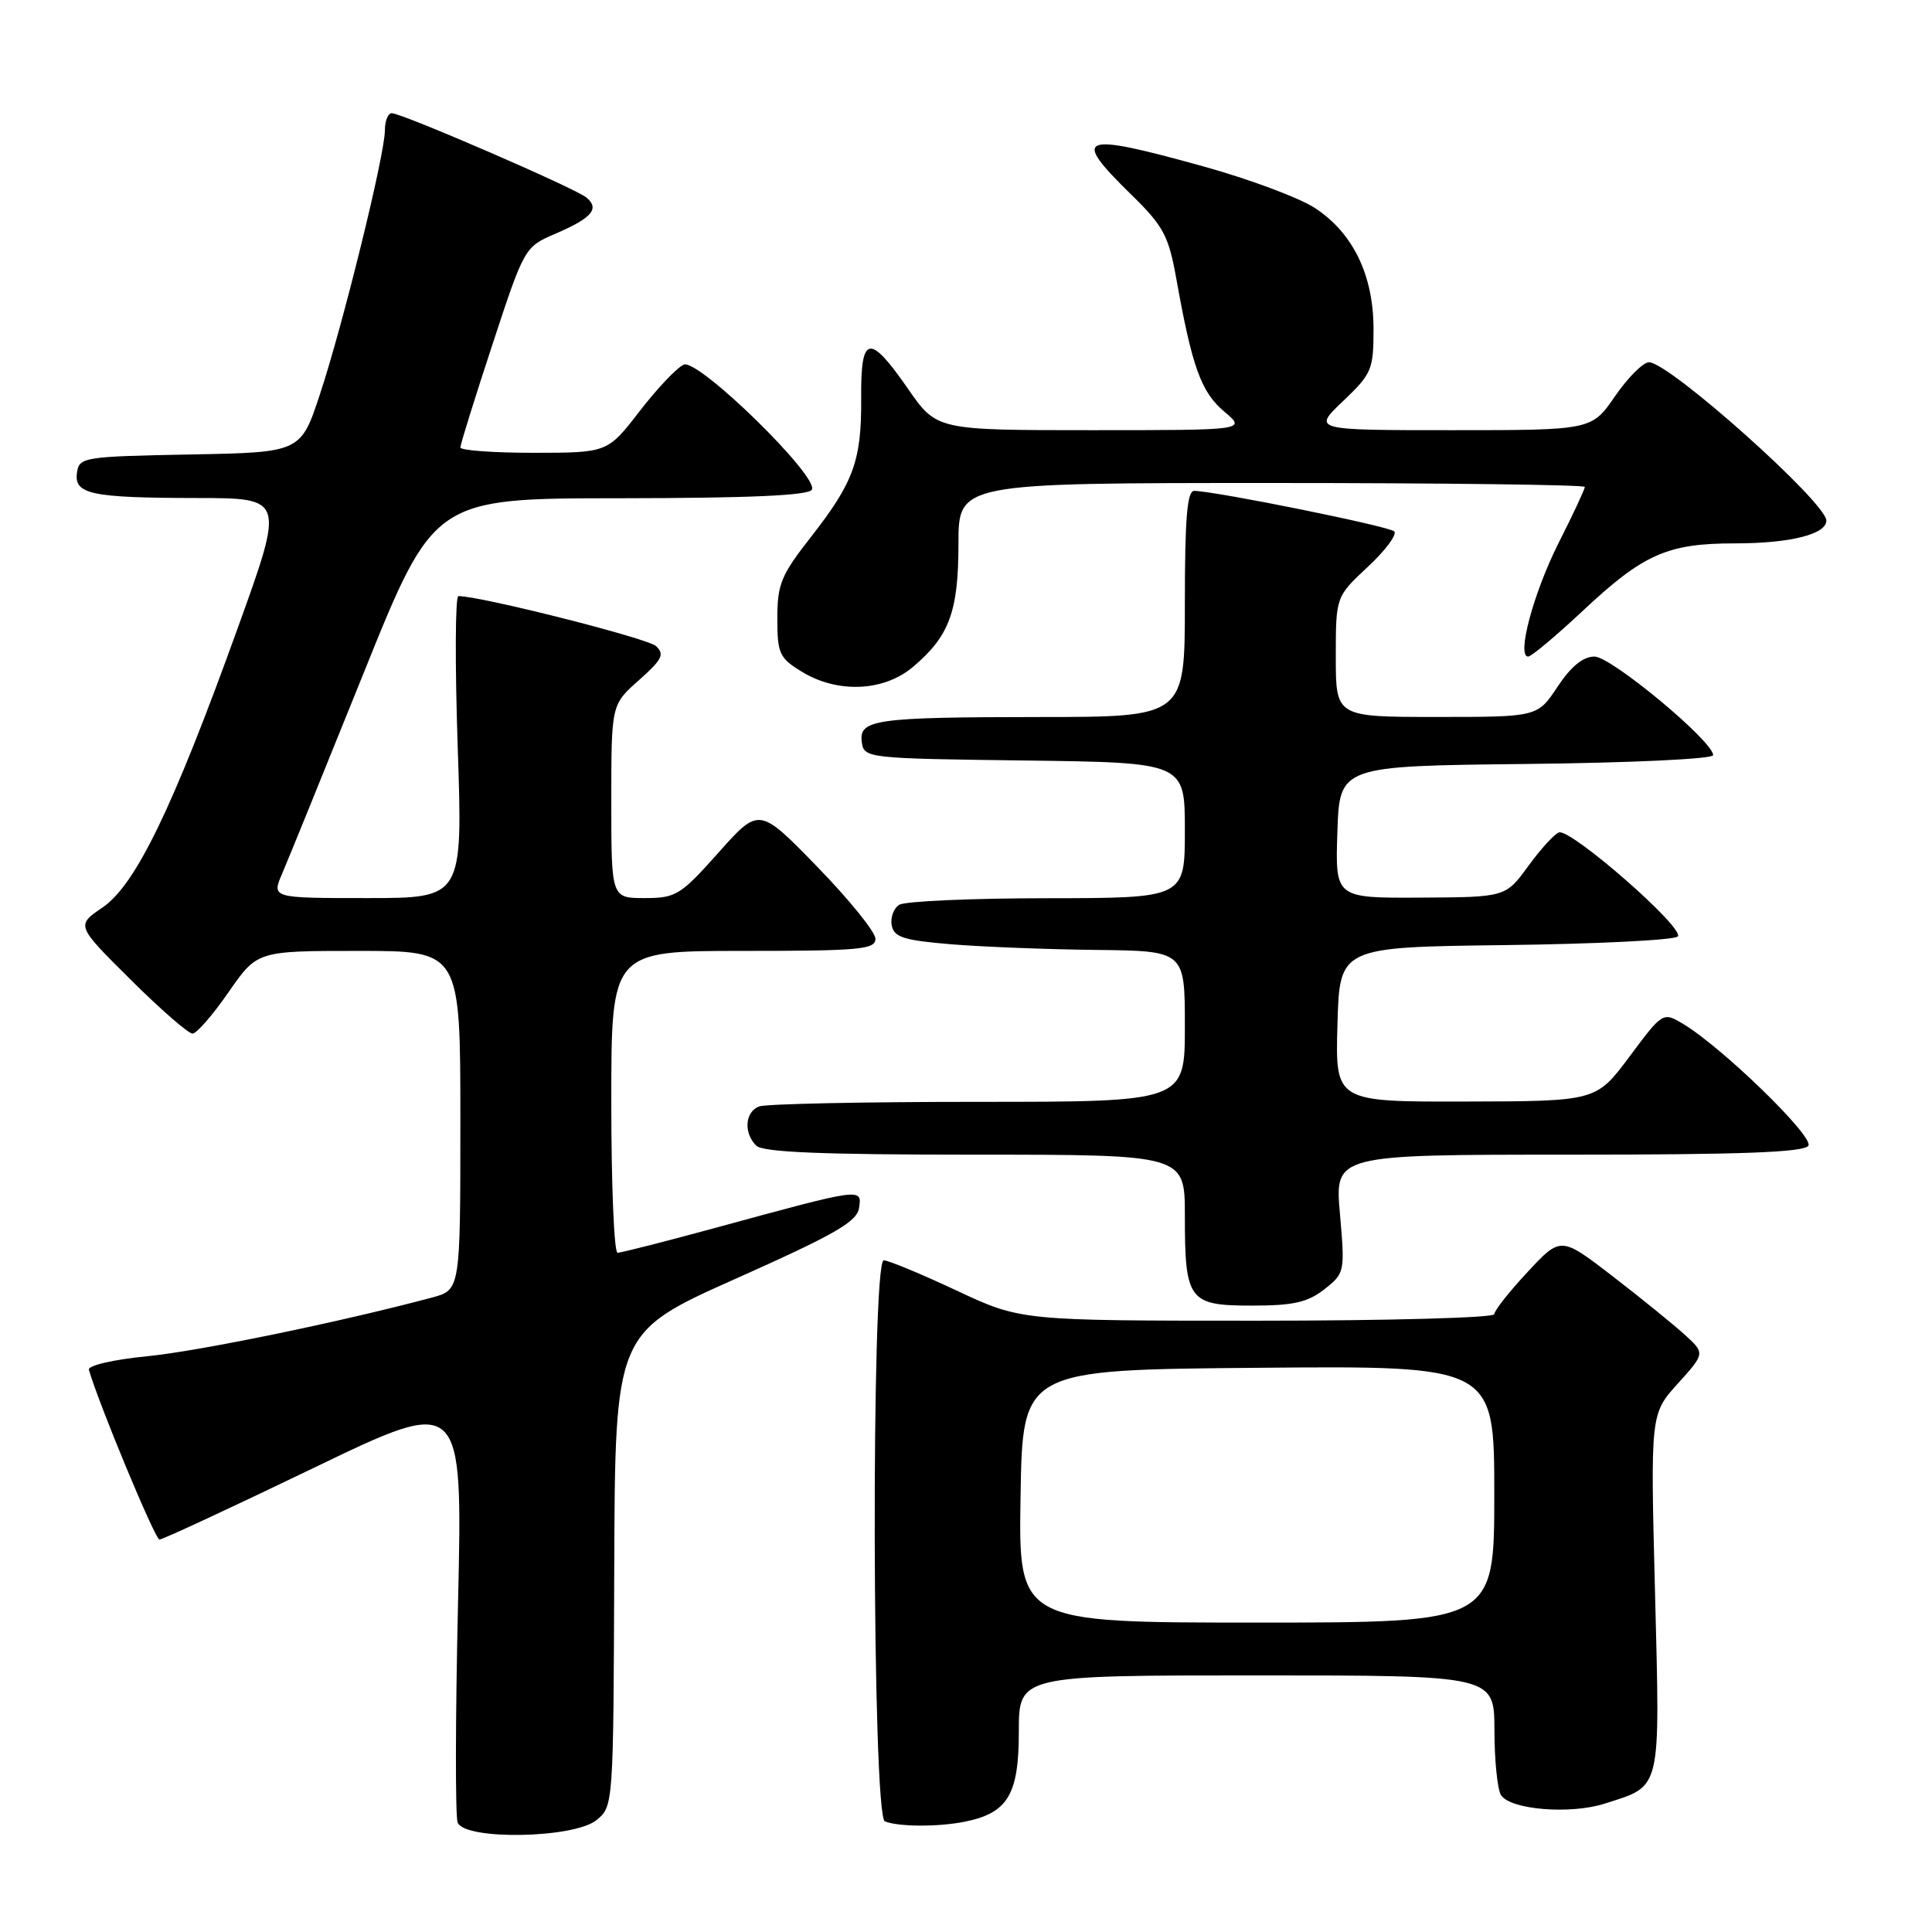 <?xml version="1.0" encoding="UTF-8" standalone="no"?>
<!DOCTYPE svg PUBLIC "-//W3C//DTD SVG 1.1//EN" "http://www.w3.org/Graphics/SVG/1.1/DTD/svg11.dtd" >
<svg xmlns="http://www.w3.org/2000/svg" xmlns:xlink="http://www.w3.org/1999/xlink" version="1.1" viewBox="0 0 256 256">
 <g >
 <path fill="currentColor"
d=" M 79.03 241.18 C 81.27 239.36 81.28 239.25 81.39 207.96 C 81.50 176.57 81.50 176.57 97.50 169.43 C 110.65 163.56 113.56 161.89 113.83 160.05 C 114.23 157.39 114.29 157.38 95.08 162.62 C 88.25 164.48 82.29 166.00 81.83 166.00 C 81.37 166.00 81.00 157.00 81.00 146.00 C 81.00 126.00 81.00 126.00 98.50 126.00 C 113.94 126.00 116.00 125.81 116.00 124.39 C 116.00 123.50 112.53 119.21 108.29 114.85 C 100.59 106.93 100.59 106.93 95.21 112.97 C 90.18 118.62 89.56 119.00 85.42 119.00 C 81.00 119.00 81.00 119.00 81.00 106.18 C 81.00 93.37 81.00 93.37 84.66 90.13 C 87.75 87.39 88.10 86.69 86.91 85.60 C 85.77 84.56 63.51 78.94 60.74 78.99 C 60.32 78.99 60.28 88.00 60.65 99.00 C 61.32 119.00 61.32 119.00 48.66 119.00 C 35.99 119.00 35.99 119.00 37.39 115.75 C 38.16 113.96 43.00 102.04 48.15 89.27 C 57.50 66.03 57.50 66.03 82.19 66.02 C 99.23 66.00 107.10 65.66 107.57 64.89 C 108.60 63.22 92.59 47.56 90.62 48.31 C 89.76 48.65 87.13 51.41 84.78 54.45 C 80.50 59.99 80.50 59.99 70.75 60.00 C 65.39 60.00 61.00 59.68 61.00 59.29 C 61.00 58.90 62.91 52.76 65.25 45.65 C 69.49 32.75 69.51 32.72 73.64 30.95 C 78.44 28.88 79.49 27.65 77.70 26.17 C 76.22 24.94 53.27 15.00 51.91 15.00 C 51.41 15.00 51.00 16.02 51.00 17.28 C 51.00 20.45 45.47 42.93 42.40 52.22 C 39.85 59.95 39.85 59.95 25.18 60.22 C 11.09 60.49 10.49 60.58 10.20 62.62 C 9.79 65.49 12.03 65.97 26.10 65.99 C 37.71 66.00 37.71 66.00 31.49 83.25 C 22.91 107.06 17.97 117.27 13.58 120.25 C 10.08 122.63 10.08 122.63 17.31 129.81 C 21.29 133.77 24.99 136.98 25.52 136.96 C 26.06 136.94 28.21 134.47 30.29 131.46 C 34.08 126.00 34.08 126.00 47.54 126.00 C 61.00 126.00 61.00 126.00 61.00 148.46 C 61.00 170.92 61.00 170.92 57.25 171.93 C 45.16 175.16 26.41 179.03 19.50 179.71 C 15.00 180.15 11.62 180.94 11.78 181.50 C 13.05 185.95 20.55 204.00 21.13 204.00 C 21.54 204.00 30.75 199.72 41.60 194.49 C 61.32 184.98 61.32 184.98 60.69 212.48 C 60.34 227.61 60.32 240.66 60.64 241.49 C 61.54 243.86 76.02 243.61 79.03 241.18 Z  M 127.81 241.39 C 133.54 240.24 135.00 237.82 135.00 229.46 C 135.00 222.00 135.00 222.00 166.50 222.00 C 198.00 222.00 198.00 222.00 198.02 229.25 C 198.02 233.24 198.42 237.11 198.89 237.86 C 200.12 239.80 208.08 240.45 212.63 238.99 C 220.23 236.55 219.97 237.64 219.30 211.06 C 218.69 187.35 218.69 187.35 222.32 183.33 C 225.94 179.32 225.94 179.32 223.22 176.84 C 221.72 175.48 217.42 171.99 213.66 169.09 C 206.81 163.82 206.81 163.82 202.41 168.55 C 199.98 171.15 198.00 173.67 198.00 174.14 C 198.00 174.61 183.89 175.00 166.64 175.00 C 135.28 175.00 135.28 175.00 126.74 171.00 C 122.05 168.80 117.71 167.00 117.10 167.00 C 115.41 167.00 115.56 240.65 117.25 241.34 C 119.06 242.07 124.28 242.09 127.81 241.39 Z  M 175.48 170.84 C 178.19 168.71 178.22 168.55 177.55 160.84 C 176.86 153.00 176.86 153.00 207.87 153.00 C 230.77 153.00 239.07 152.69 239.62 151.81 C 240.37 150.59 228.07 138.65 222.95 135.63 C 220.35 134.09 220.30 134.12 215.92 140.00 C 211.50 145.92 211.50 145.92 194.22 145.96 C 176.93 146.00 176.93 146.00 177.22 135.75 C 177.50 125.50 177.50 125.50 199.47 125.23 C 211.55 125.08 221.83 124.57 222.31 124.09 C 223.34 123.06 208.17 109.78 206.57 110.30 C 205.98 110.49 204.15 112.50 202.50 114.76 C 199.50 118.88 199.50 118.88 188.21 118.94 C 176.92 119.00 176.92 119.00 177.21 110.25 C 177.50 101.50 177.50 101.50 202.25 101.23 C 216.11 101.08 227.00 100.57 227.00 100.06 C 227.00 98.22 213.50 87.00 211.28 87.00 C 209.76 87.00 208.17 88.30 206.38 91.00 C 203.73 95.00 203.73 95.00 190.37 95.00 C 177.00 95.00 177.00 95.00 177.00 87.04 C 177.00 79.07 177.00 79.07 181.24 75.11 C 183.58 72.94 185.15 70.82 184.74 70.41 C 184.08 69.74 161.37 65.14 158.25 65.04 C 157.30 65.01 157.00 68.64 157.00 80.00 C 157.00 95.00 157.00 95.00 137.75 95.01 C 115.84 95.03 113.76 95.33 114.20 98.38 C 114.49 100.45 114.96 100.51 135.75 100.77 C 157.00 101.04 157.00 101.04 157.00 110.02 C 157.00 119.00 157.00 119.00 138.75 119.02 C 128.71 119.02 119.89 119.42 119.15 119.89 C 118.41 120.36 117.96 121.59 118.16 122.62 C 118.46 124.19 119.75 124.60 126.01 125.12 C 130.13 125.46 138.79 125.80 145.25 125.87 C 157.00 126.00 157.00 126.00 157.00 136.00 C 157.00 146.00 157.00 146.00 129.58 146.00 C 114.50 146.00 101.45 146.27 100.58 146.61 C 98.71 147.33 98.51 150.11 100.20 151.80 C 101.08 152.68 108.91 153.00 129.20 153.00 C 157.00 153.00 157.00 153.00 157.00 161.07 C 157.00 172.33 157.50 173.00 165.90 173.00 C 171.39 173.00 173.27 172.57 175.48 170.84 Z  M 120.96 88.38 C 125.79 84.31 127.00 81.05 127.00 72.05 C 127.00 64.00 127.00 64.00 168.50 64.00 C 191.32 64.00 210.00 64.24 210.00 64.52 C 210.00 64.81 208.44 68.16 206.52 71.95 C 203.18 78.59 200.93 87.00 202.49 87.00 C 202.91 87.00 206.19 84.25 209.79 80.88 C 217.78 73.40 220.95 72.00 229.90 72.00 C 237.19 72.00 242.00 70.80 242.00 68.98 C 242.00 66.59 221.17 48.00 218.50 48.00 C 217.73 48.00 215.70 50.03 214.00 52.50 C 210.90 57.00 210.90 57.00 192.41 57.00 C 173.92 57.00 173.92 57.00 177.96 53.15 C 181.76 49.54 182.00 48.97 182.00 43.61 C 182.00 36.47 179.29 30.87 174.23 27.56 C 172.18 26.22 165.55 23.74 159.50 22.06 C 143.01 17.49 141.87 17.93 149.86 25.75 C 154.19 29.98 154.84 31.21 155.88 37.00 C 157.96 48.64 159.16 51.96 162.21 54.53 C 165.15 57.00 165.15 57.00 144.64 57.00 C 124.12 57.00 124.12 57.00 120.31 51.51 C 115.18 44.12 114.04 44.35 114.11 52.75 C 114.17 61.02 113.13 63.90 107.44 71.17 C 103.51 76.18 103.00 77.41 103.00 81.93 C 103.00 86.61 103.27 87.19 106.25 89.01 C 110.99 91.90 117.09 91.64 120.96 88.38 Z  M 135.23 198.25 C 135.50 181.50 135.50 181.50 166.75 181.24 C 198.00 180.97 198.00 180.97 198.00 197.99 C 198.00 215.00 198.00 215.00 166.48 215.00 C 134.95 215.00 134.95 215.00 135.23 198.25 Z "/>
</g>
</svg>